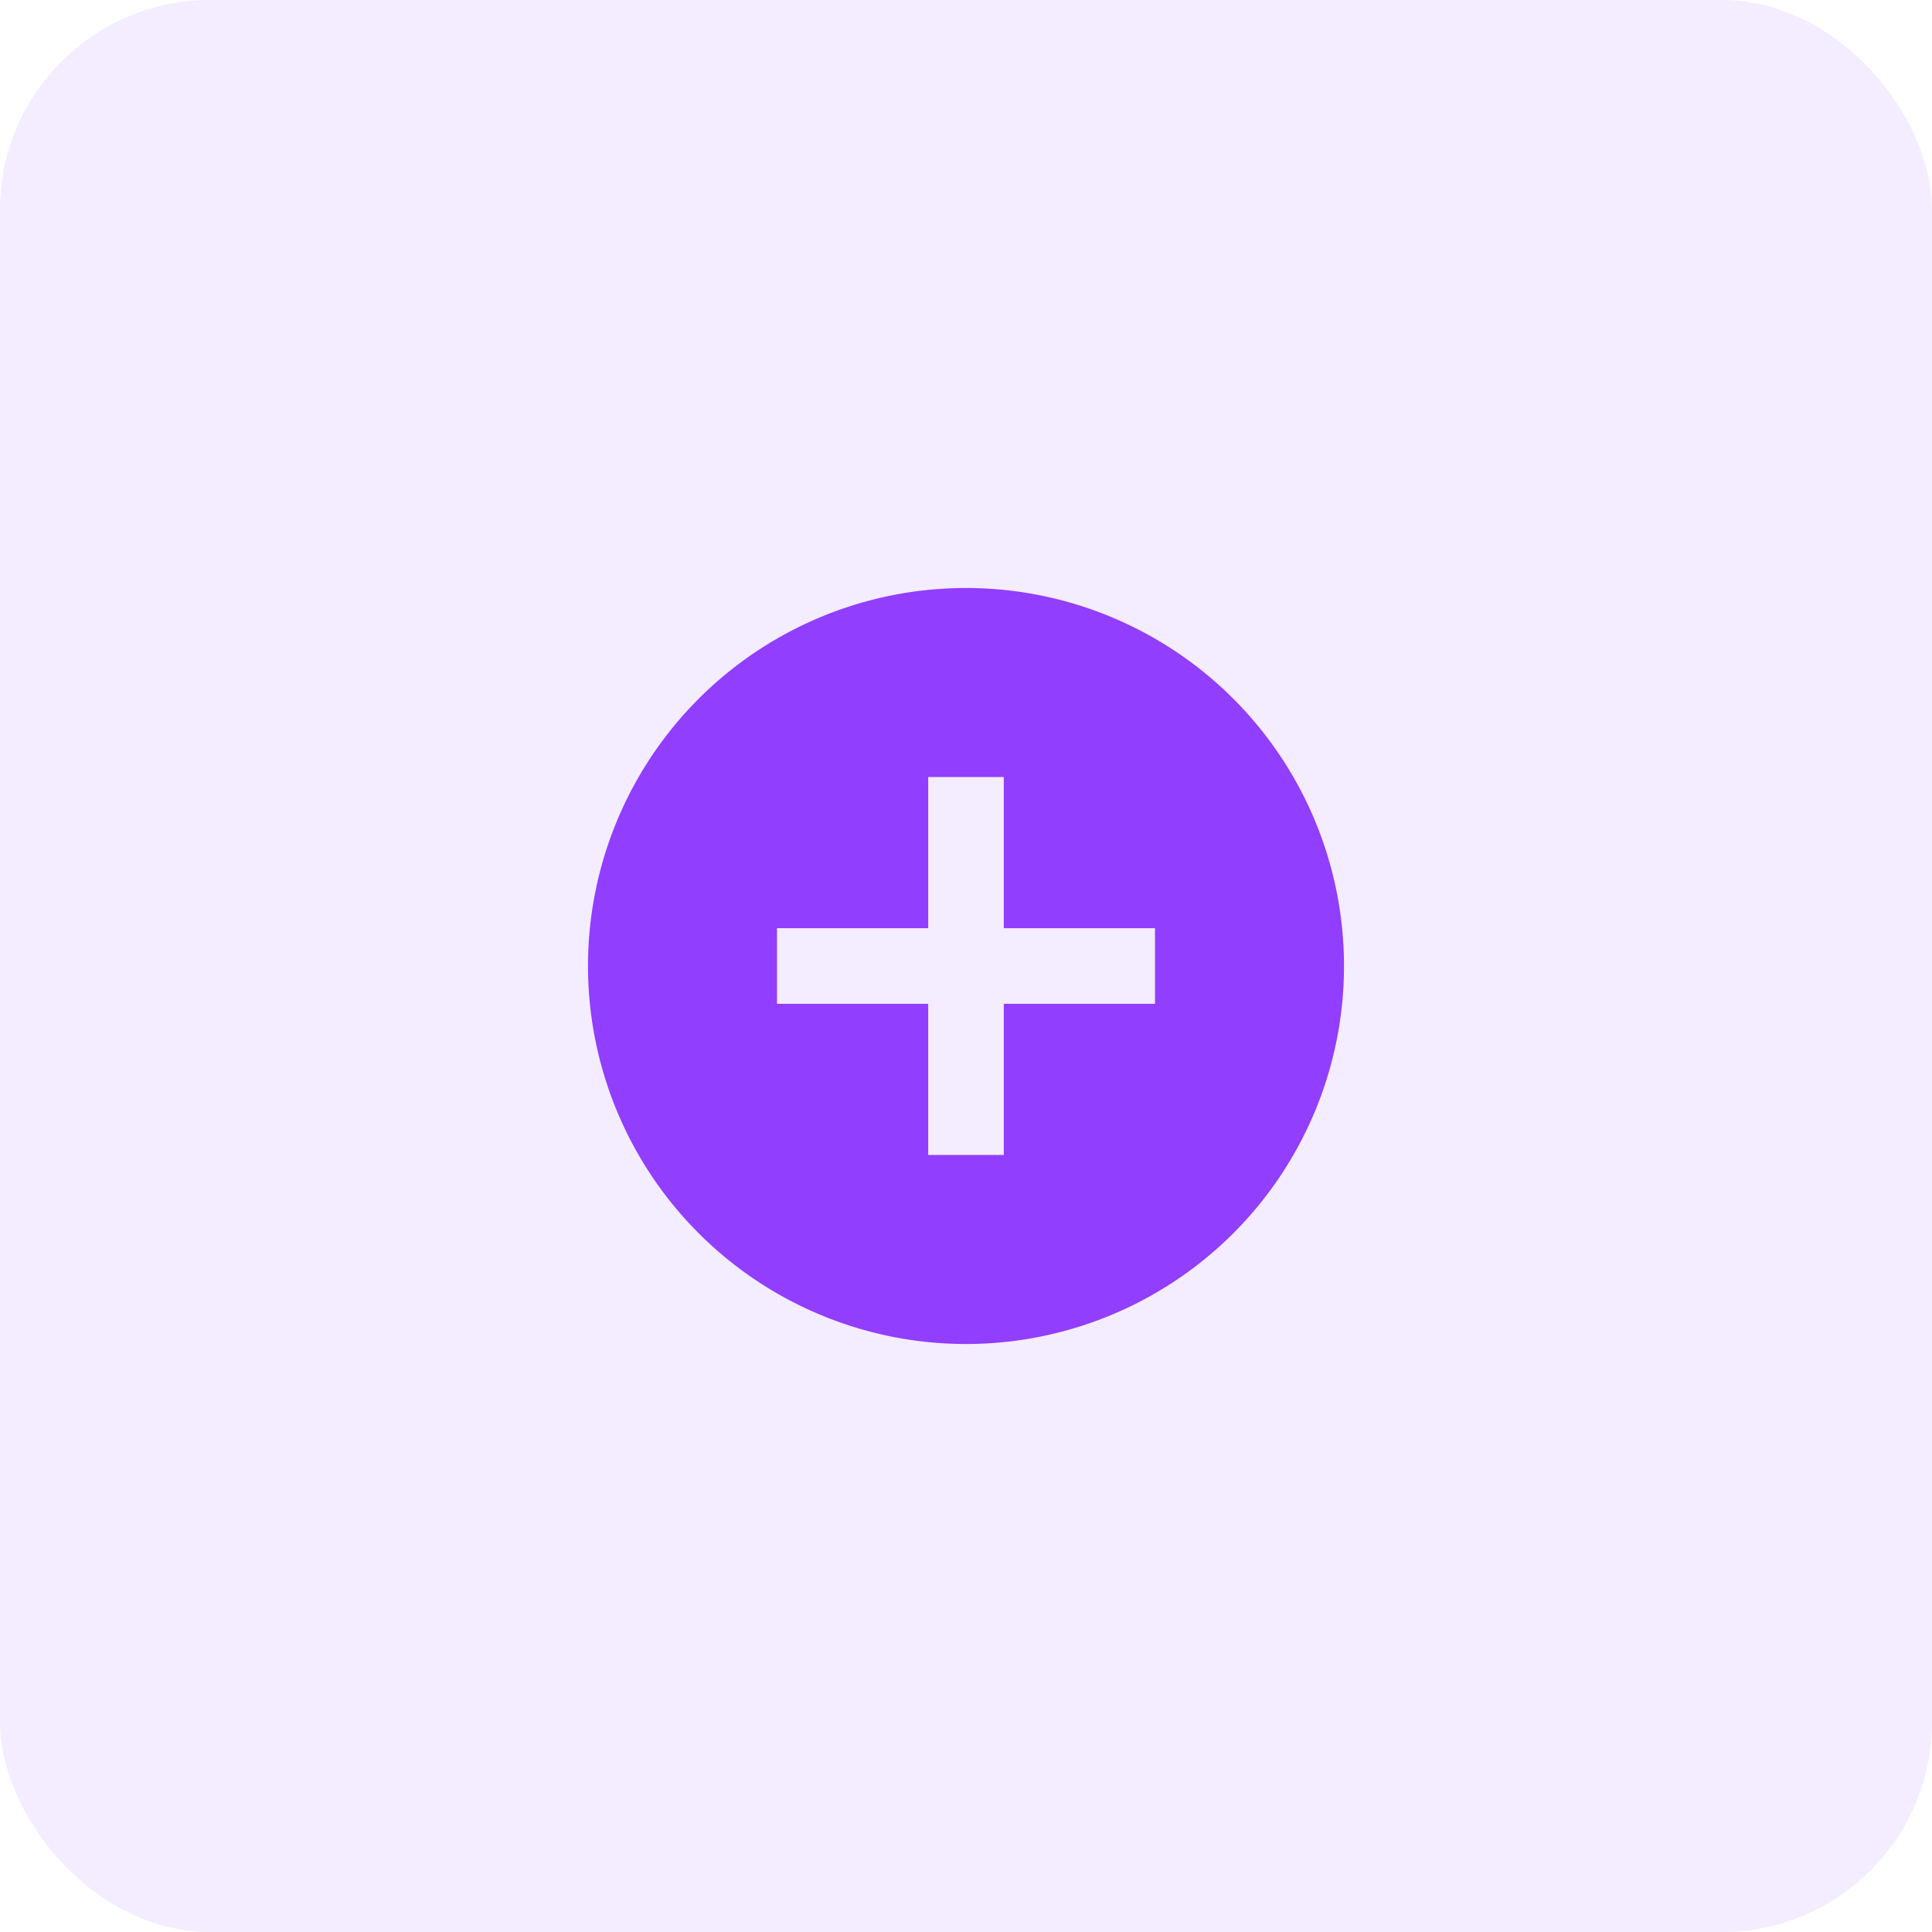<svg xmlns="http://www.w3.org/2000/svg" width="46" height="46" viewBox="0 0 46 46"><defs><style>.a,.b{fill:#913eff;}.a{opacity:0.1;}</style></defs><rect class="a" width="46" height="46" rx="5"/><path class="b" d="M12,3a9,9,0,1,0,9,9A9,9,0,0,0,12,3Zm4.5,9.9H12.9v3.6H11.1V12.9H7.5V11.1h3.6V7.5h1.8v3.6h3.6Z" transform="translate(11 11)"/></svg>